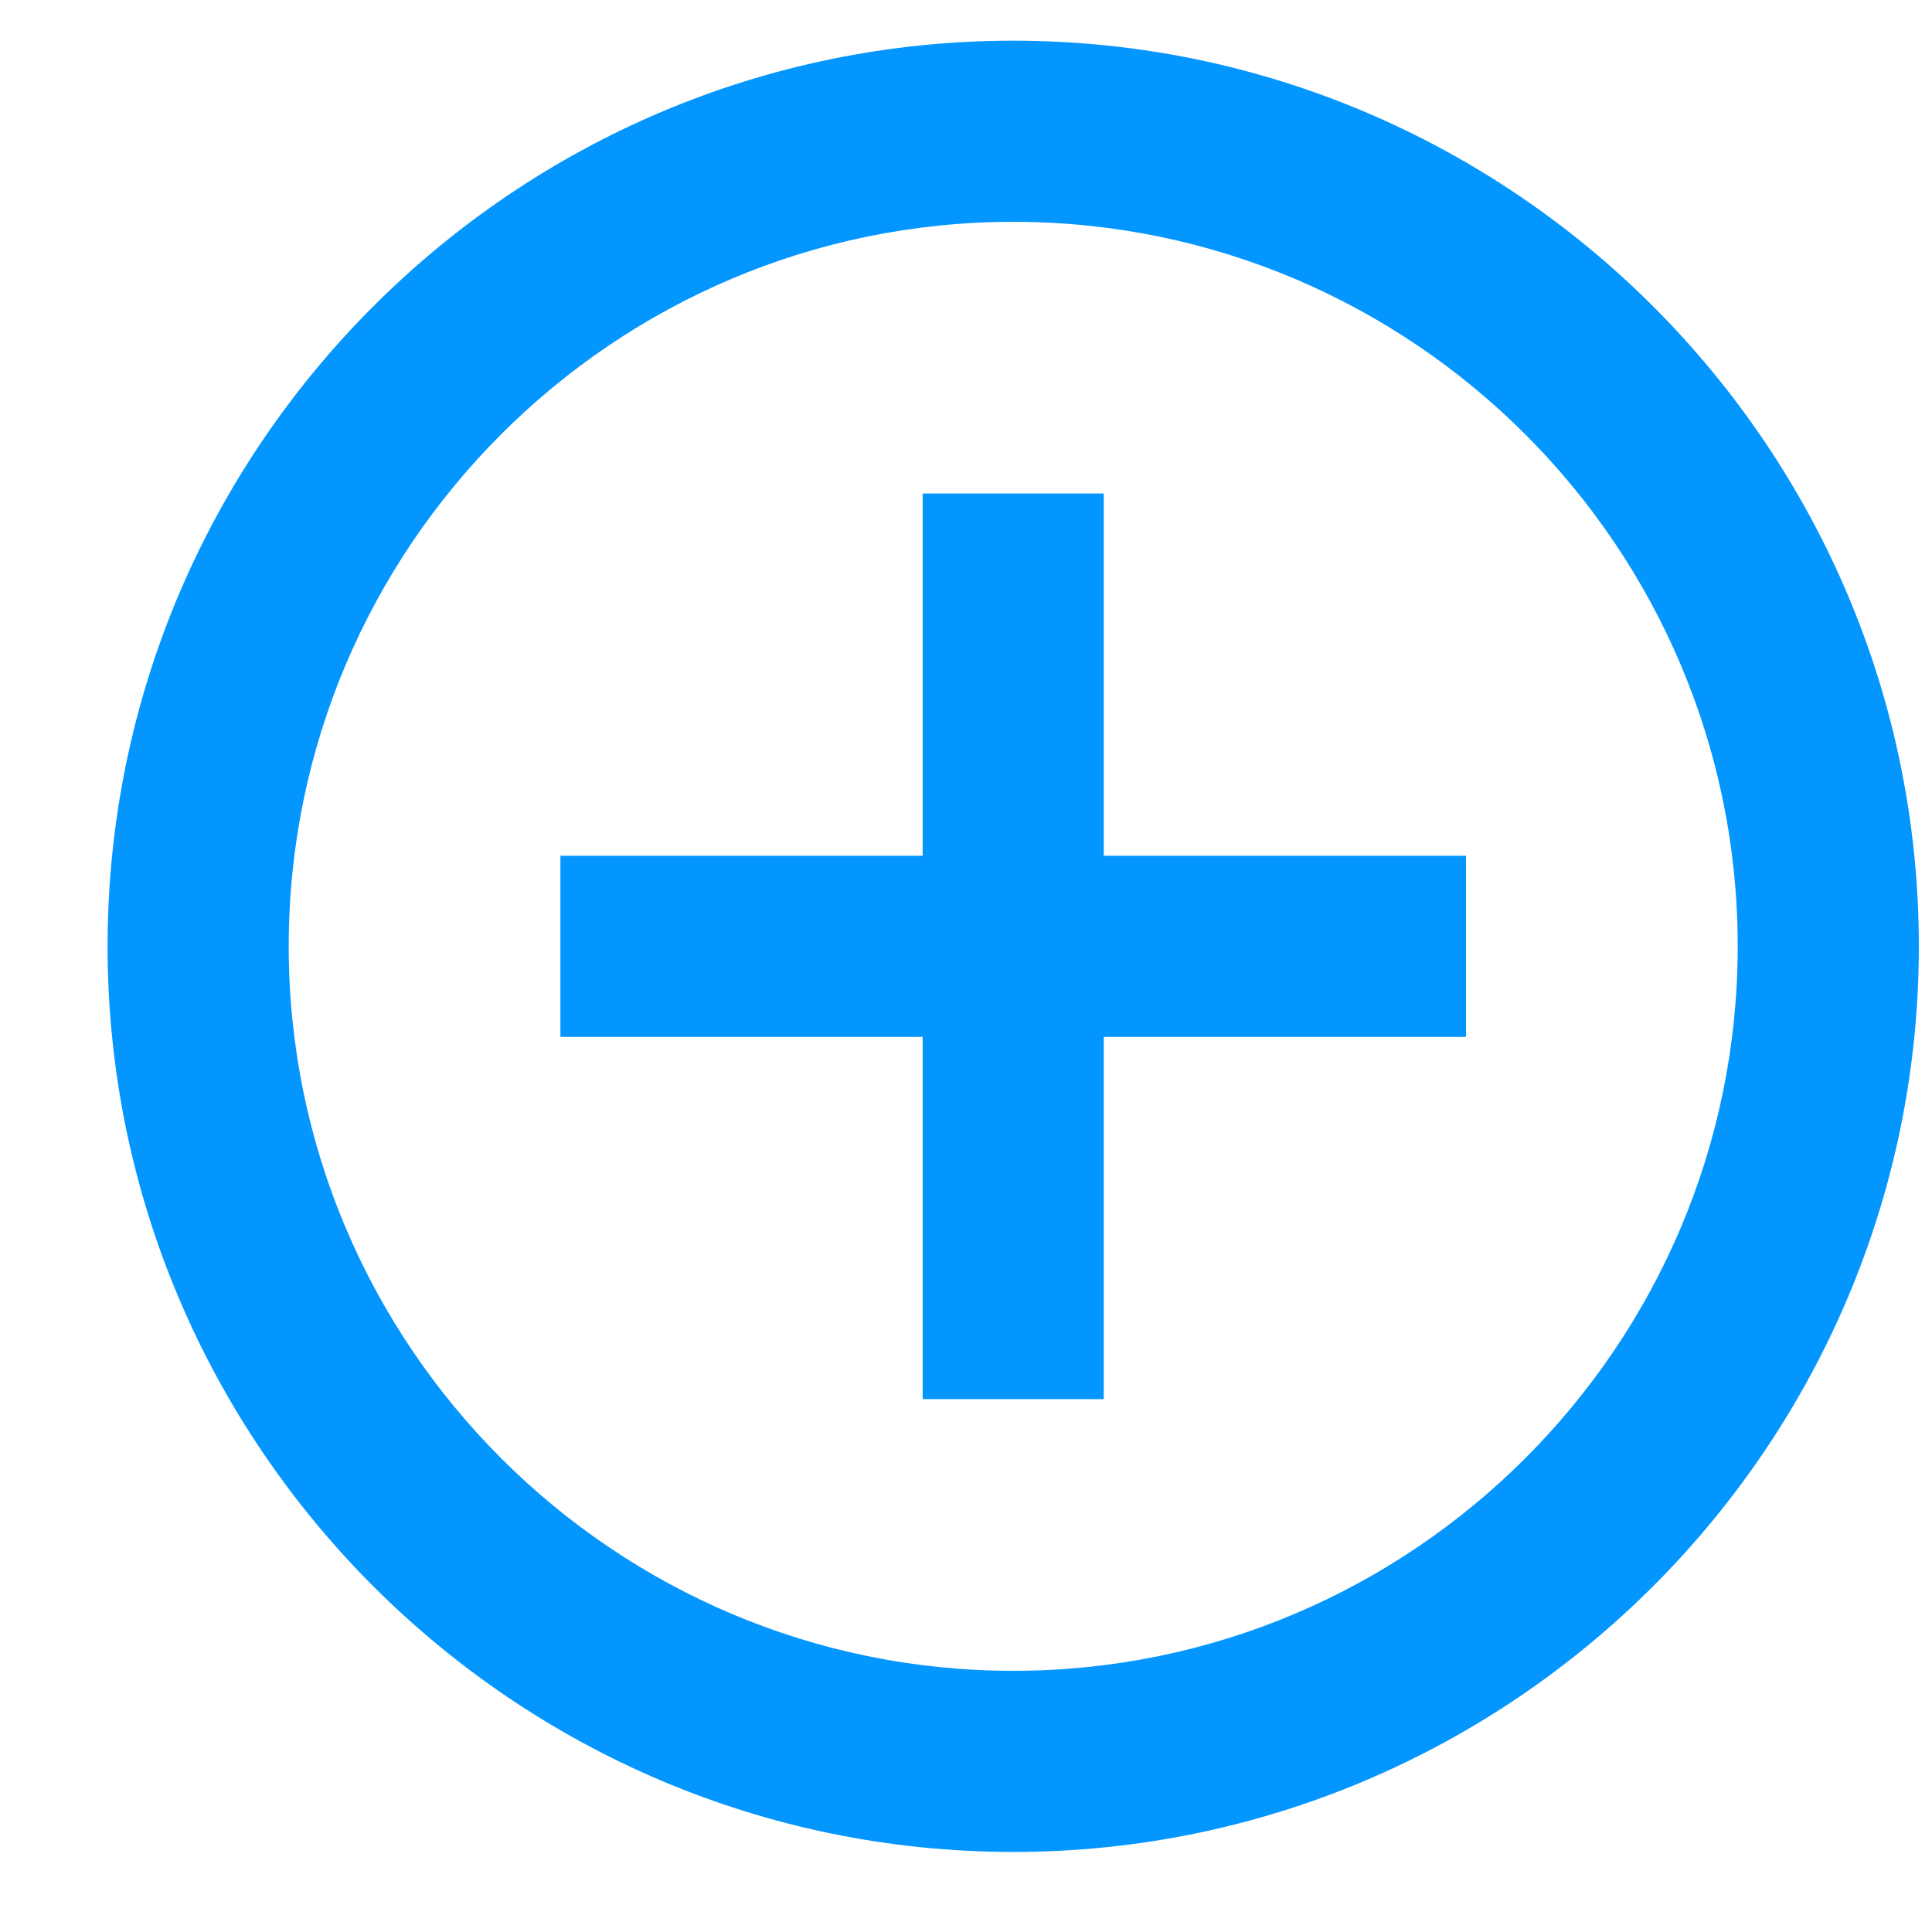 <svg width="16" height="16" viewBox="0 0 16 16" fill="none" xmlns="http://www.w3.org/2000/svg">
<path d="M9.141 4.087H7.641V7.087H4.641V8.587H7.641V11.587H9.141V8.587H12.141V7.087H9.141V4.087ZM8.391 0.337C4.258 0.337 0.891 3.704 0.891 7.837C0.891 11.969 4.258 15.337 8.391 15.337C12.523 15.337 15.891 11.969 15.891 7.837C15.891 3.704 12.523 0.337 8.391 0.337ZM8.391 13.837C5.083 13.837 2.391 11.144 2.391 7.837C2.391 4.529 5.083 1.837 8.391 1.837C11.698 1.837 14.391 4.529 14.391 7.837C14.391 11.144 11.698 13.837 8.391 13.837Z" fill="#0396FF"/>
</svg>
